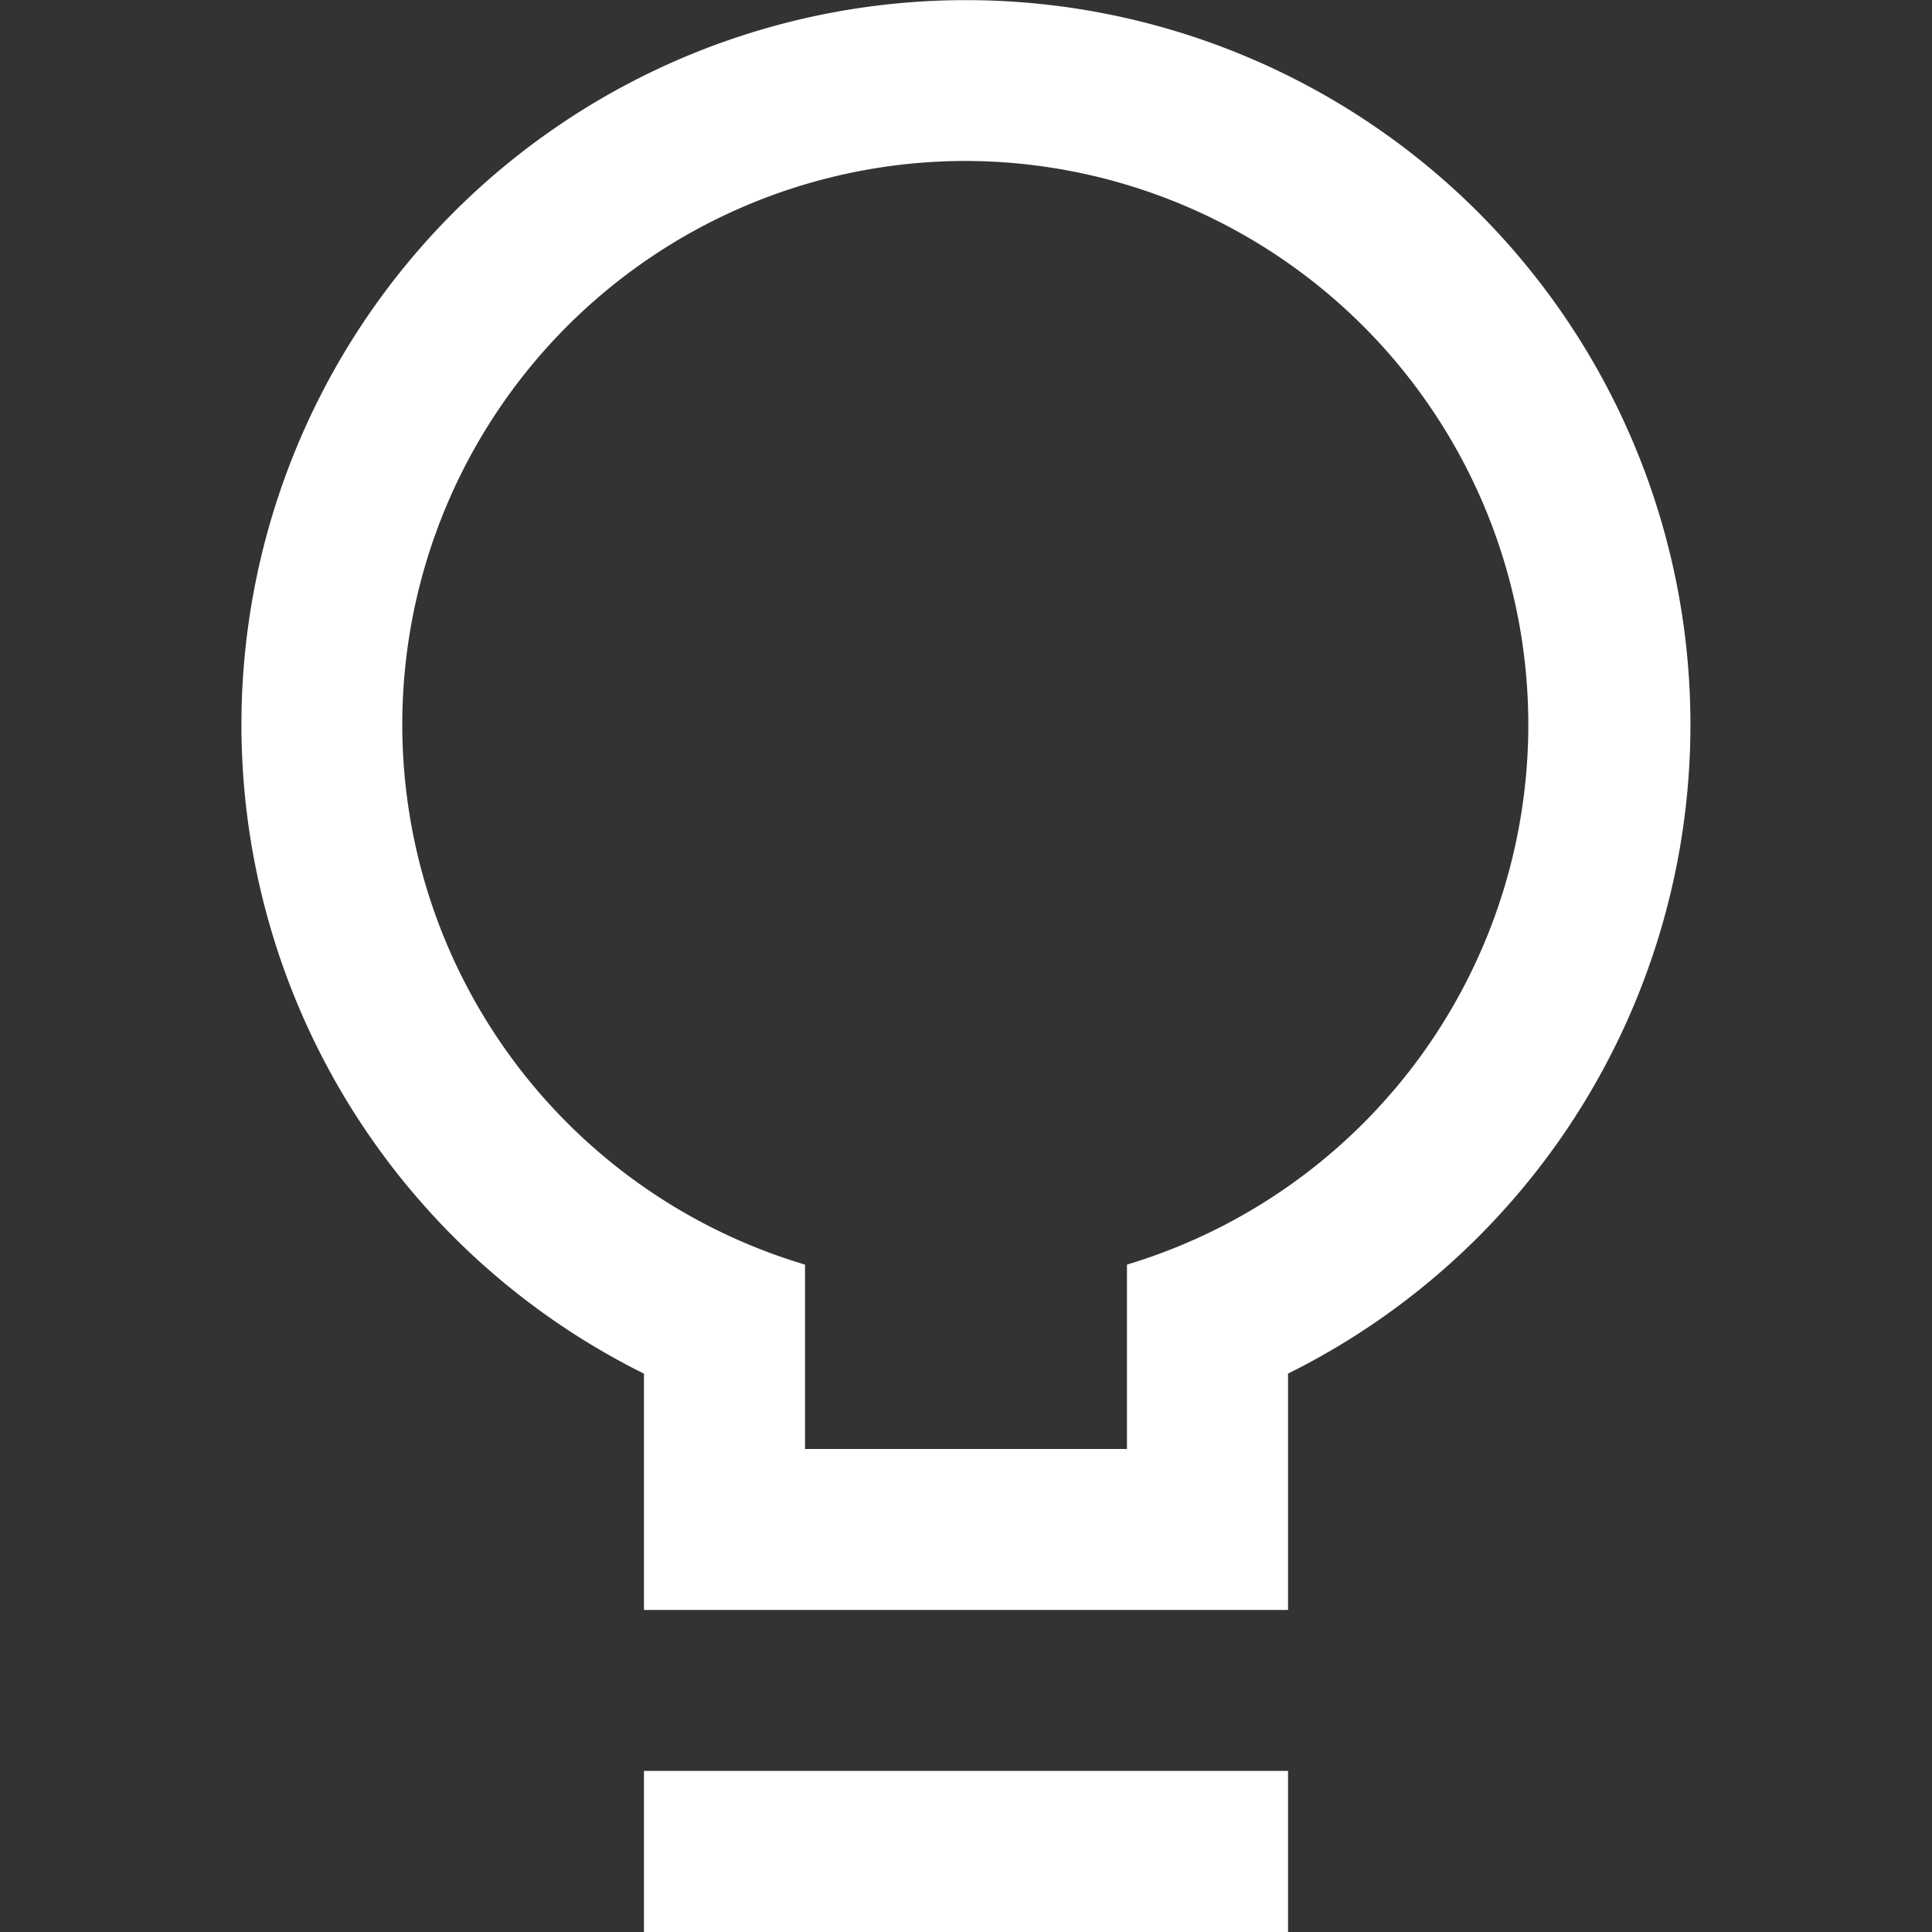 <?xml version="1.0" standalone="no"?><!DOCTYPE svg PUBLIC "-//W3C//DTD SVG 1.1//EN" "http://www.w3.org/Graphics/SVG/1.1/DTD/svg11.dtd"><svg class="icon" width="200px" height="200.00px" viewBox="0 0 1024 1024" version="1.1" xmlns="http://www.w3.org/2000/svg"><rect x="0" y="0" width="1024" height="1024" fill="#333333" stroke="none"/><path fill="#ffffff" d="M426.688 670.272V768h170.624v-97.728A298.816 298.816 0 0 0 512 85.312a298.688 298.688 0 0 0-85.312 584.96z m256 57.792v125.248H341.312v-125.248a384 384 0 1 1 341.312 0z m-341.376 210.56h341.376V1024H341.312v-85.312z"  /></svg>